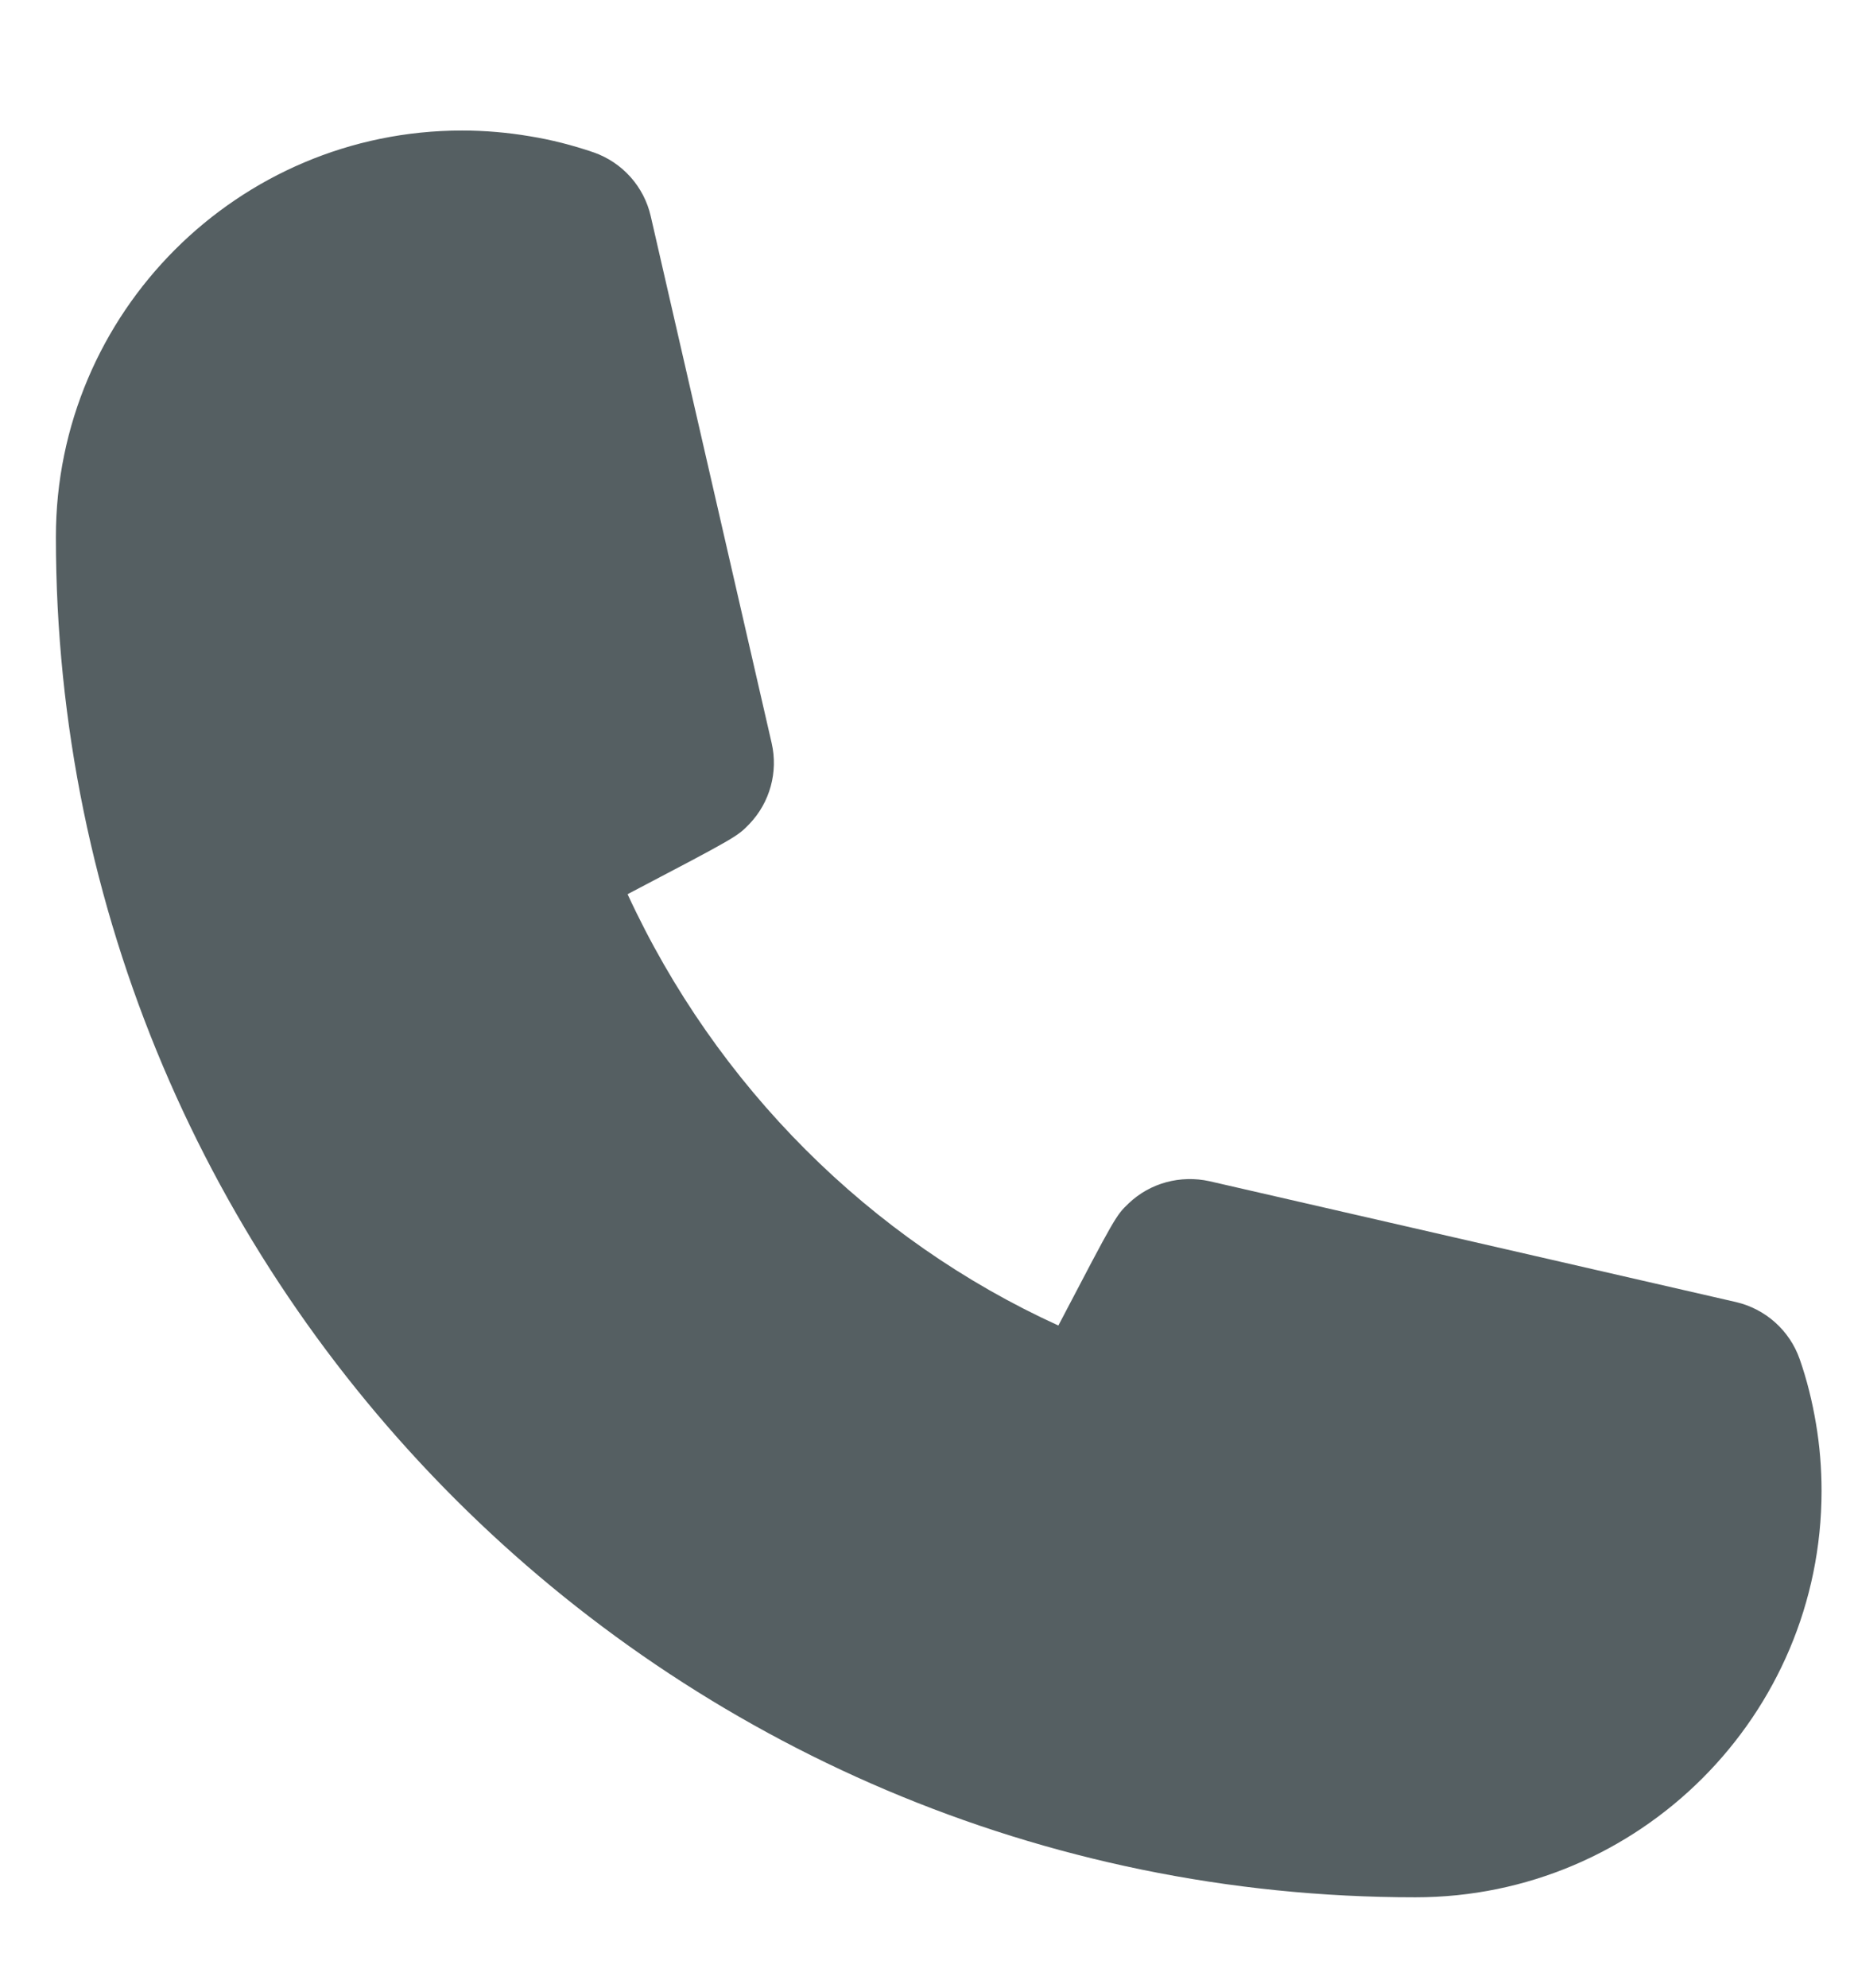 <svg width="14" height="15" viewBox="0 0 14 15" fill="none" xmlns="http://www.w3.org/2000/svg">
<path d="M10.688 14.318C5.027 14.318 0.422 9.713 0.422 4.052C0.422 2.36 1.798 0.985 3.489 0.985C3.662 0.985 3.833 1 3.999 1.028C4.161 1.054 4.325 1.096 4.483 1.15C4.7 1.226 4.863 1.408 4.914 1.632L5.827 5.608C5.877 5.826 5.814 6.056 5.659 6.218C5.567 6.313 5.565 6.315 4.739 6.748C5.408 8.197 6.571 9.356 7.992 10.003C8.425 9.176 8.427 9.173 8.522 9.082C8.685 8.926 8.915 8.866 9.133 8.914L13.109 9.826C13.332 9.878 13.514 10.04 13.59 10.257C13.645 10.414 13.685 10.577 13.713 10.744C13.741 10.909 13.755 11.079 13.755 11.252C13.755 12.943 12.38 14.318 10.688 14.318Z" fill="#555F62"/>
</svg>
